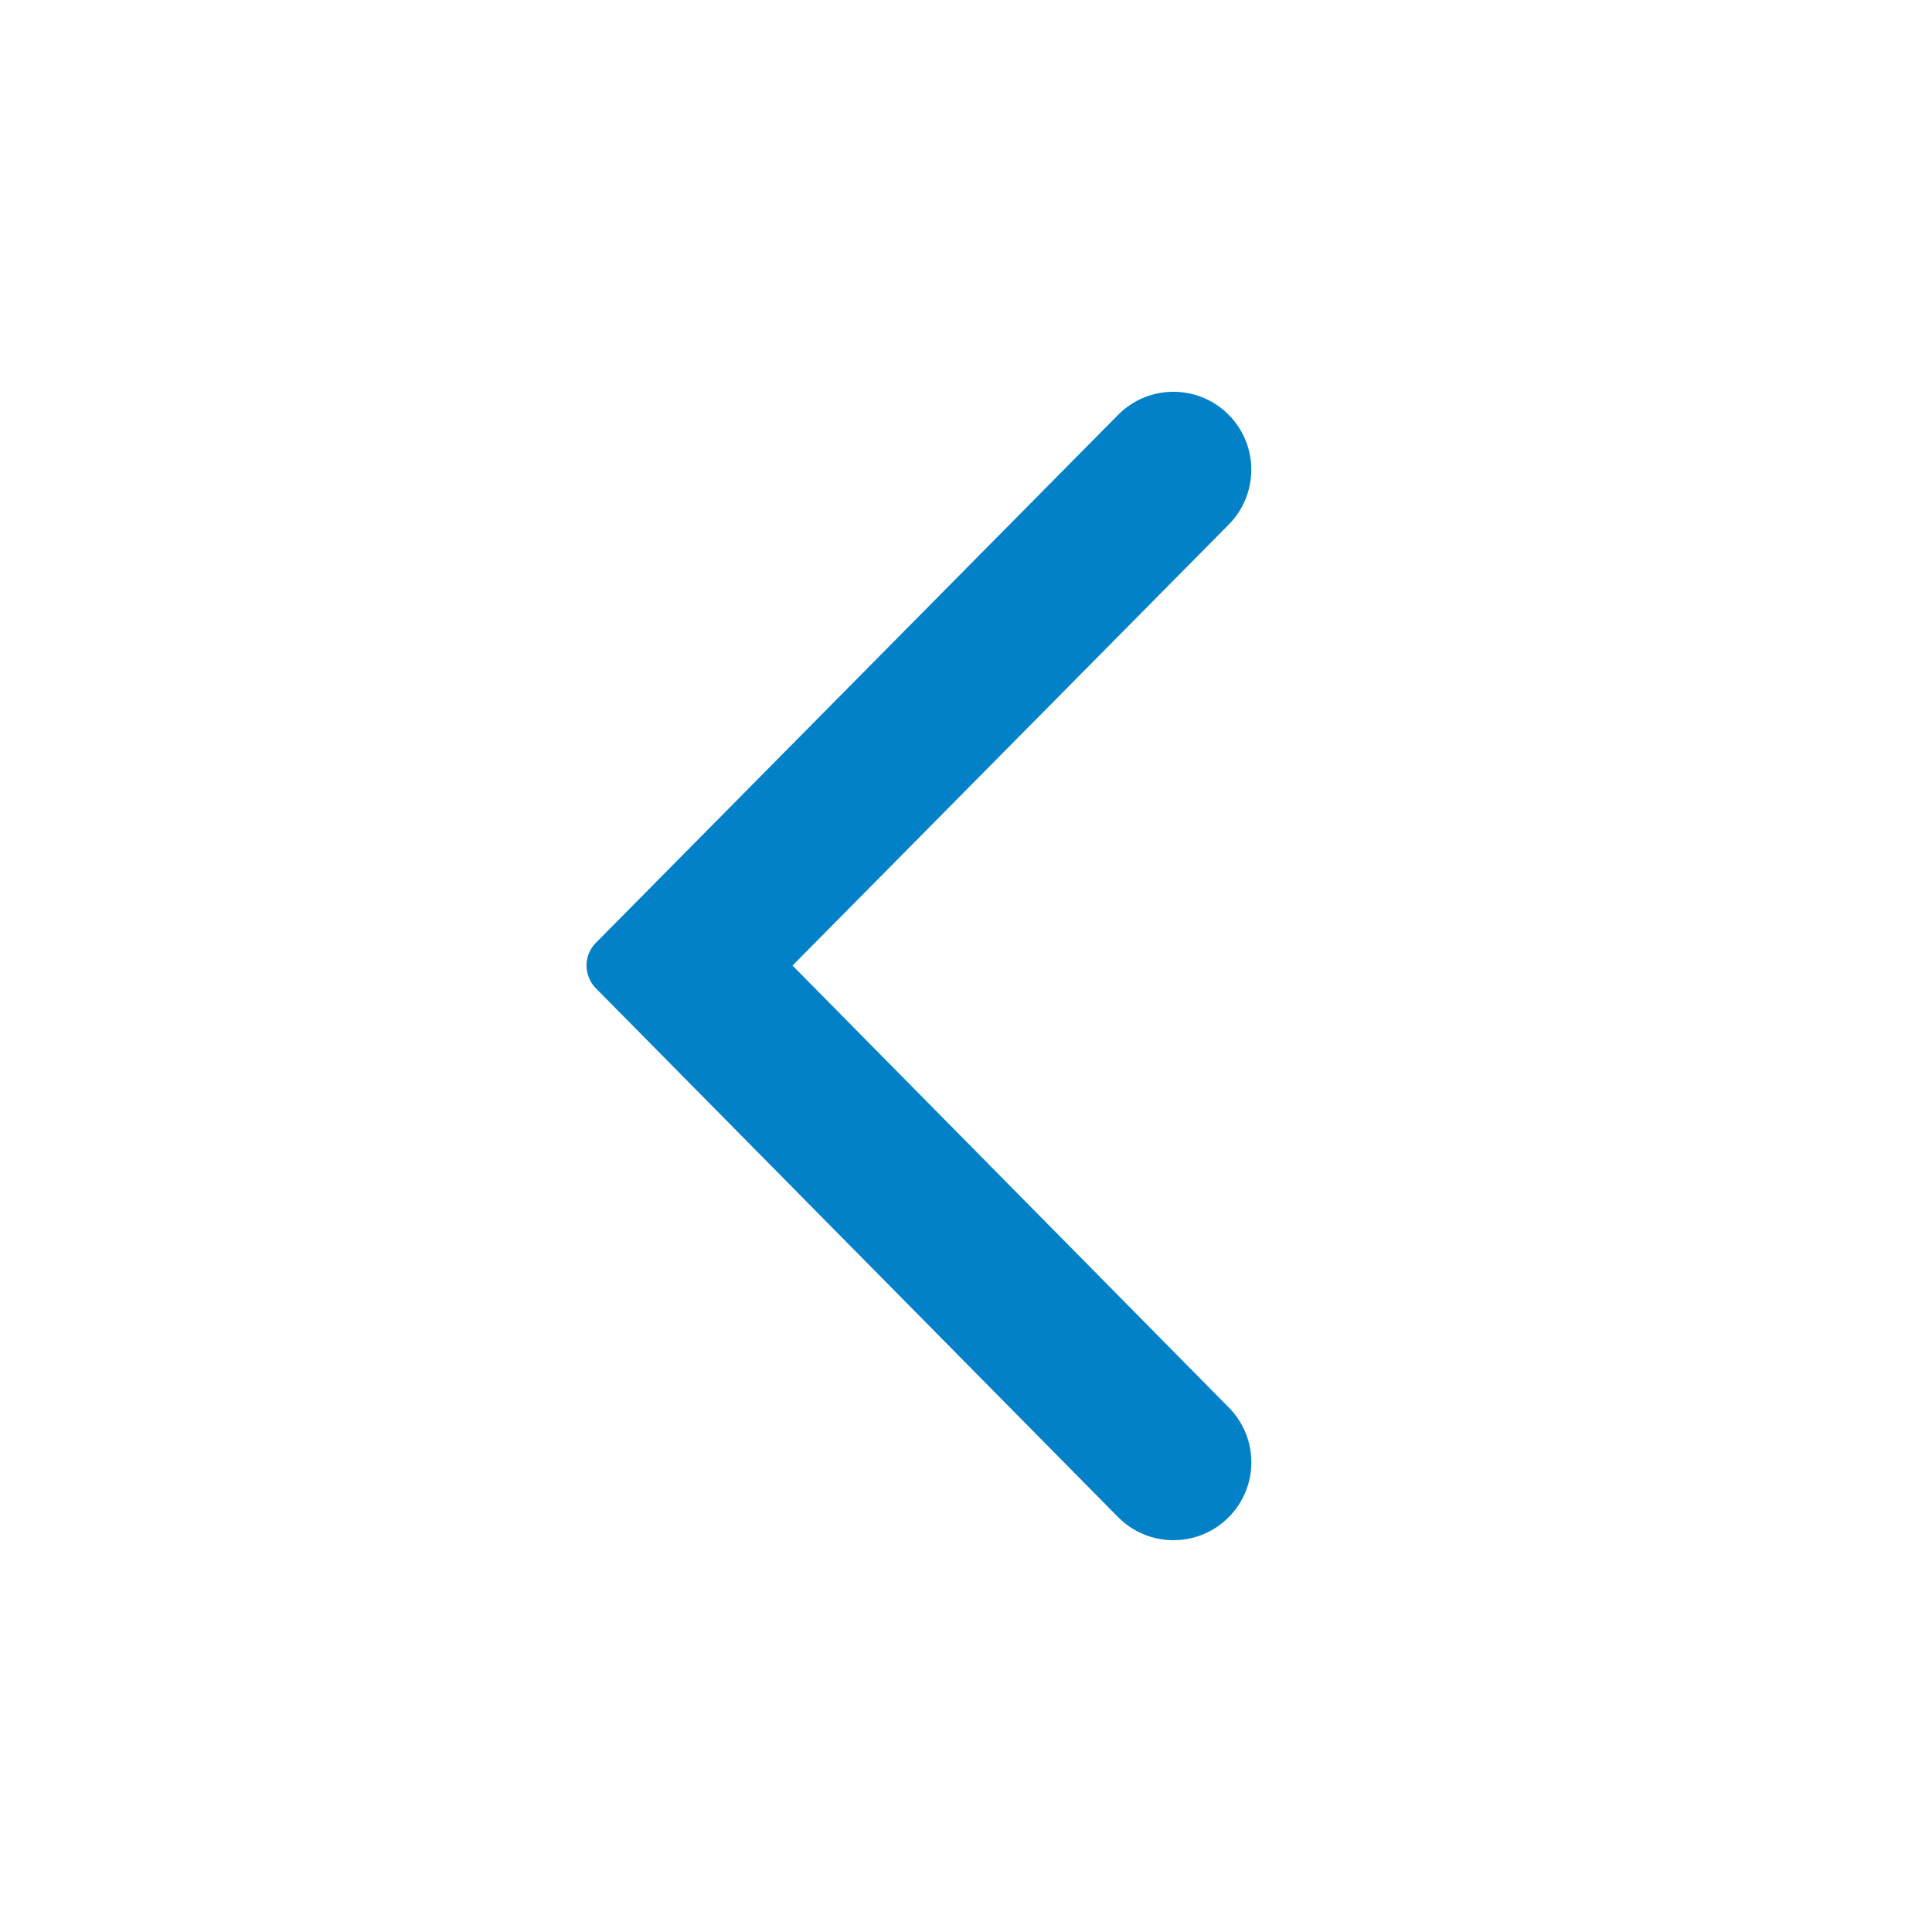 <svg width="30" height="30" viewBox="0 0 30 30" fill="none" xmlns="http://www.w3.org/2000/svg">
<path d="M12.13 14.958L18.974 8.039C19.382 7.626 19.382 6.961 18.974 6.548C18.559 6.129 17.882 6.129 17.468 6.548L9.358 14.747C9.224 14.883 9.224 15.102 9.358 15.239L17.467 23.451C17.882 23.871 18.56 23.871 18.975 23.451C19.383 23.039 19.383 22.375 18.975 21.962L12.13 15.028C12.111 15.008 12.111 14.977 12.13 14.958Z" fill="#0281C9" stroke="#0281C9" stroke-width="0.3"/>
</svg>
